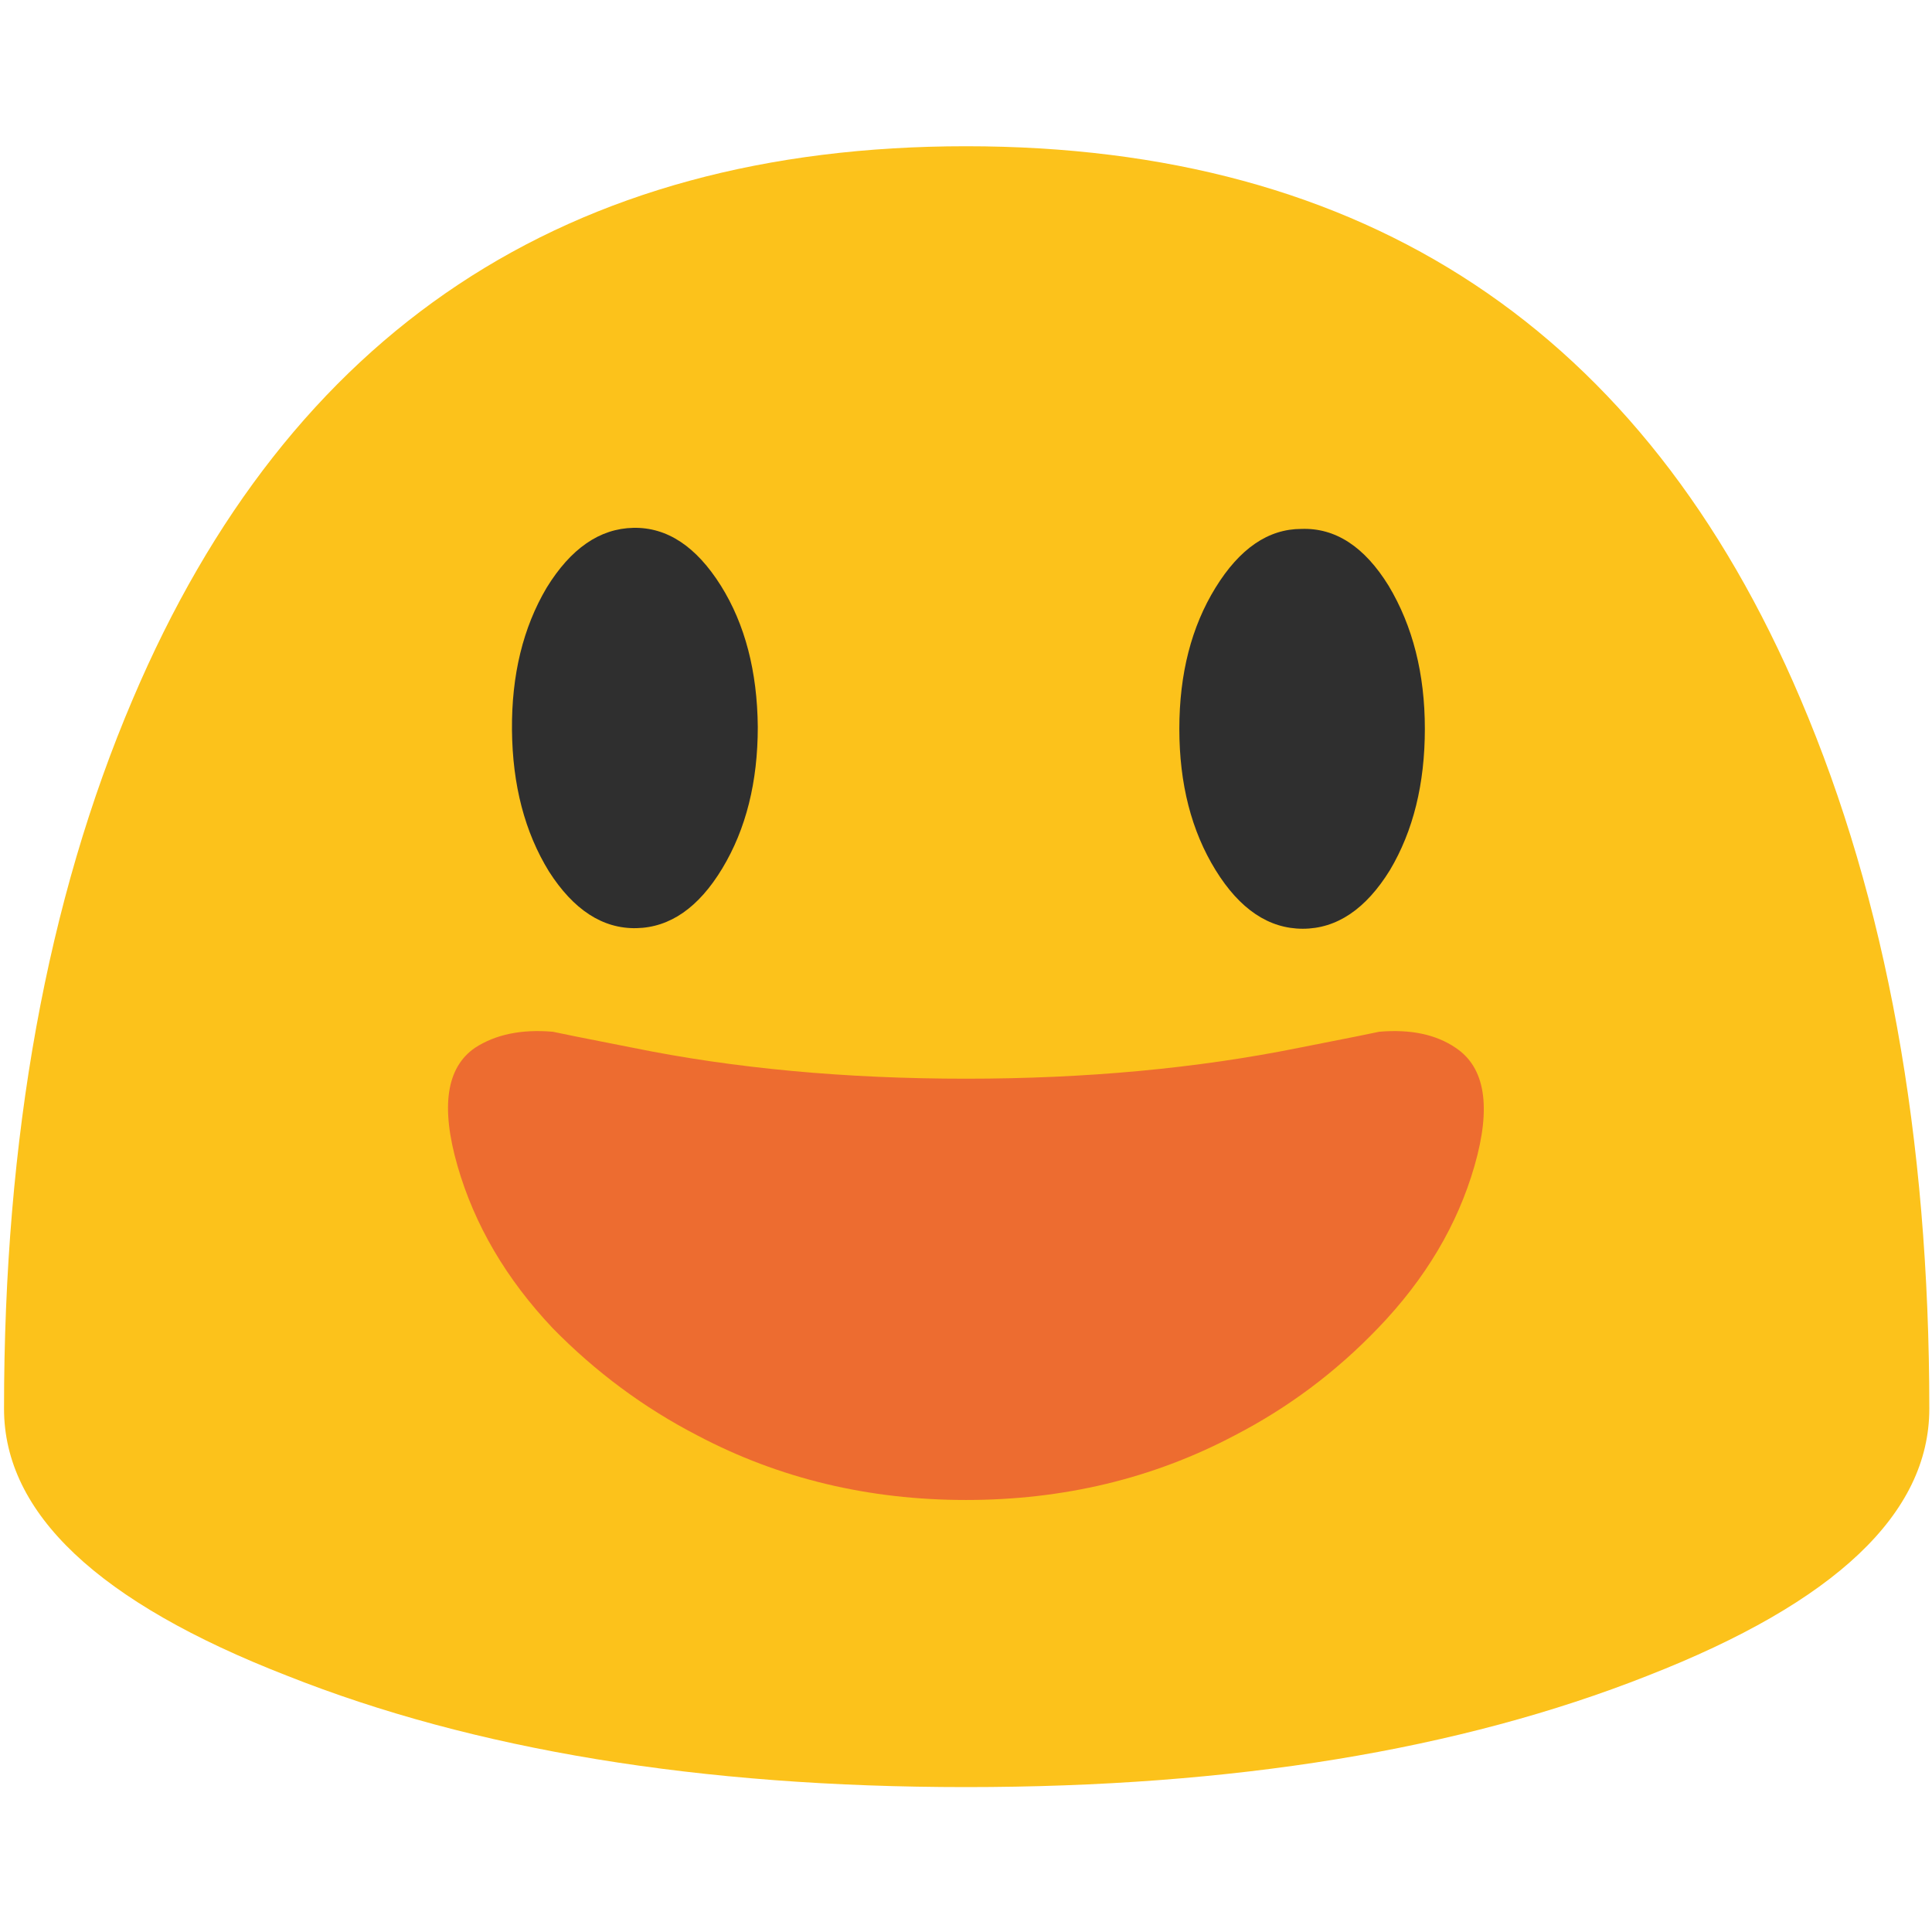<svg xmlns="http://www.w3.org/2000/svg" xmlns:xlink="http://www.w3.org/1999/xlink" preserveAspectRatio="none" viewBox="0 0 72 72"><defs><path fill="#FCC21B" d="M36 5.45q-22.3 0-31.05 20.6Q.15 37.3.15 52.5q0 5.85 10.55 9.95Q21.15 66.6 36 66.6q14.9 0 25.4-4.15 10.5-4.1 10.5-9.95 0-15.2-4.8-26.45Q58.35 5.45 36 5.45z" id="a"/><path fill="#ED6C30" d="M54.95 42.45q.95-3.3-.7-4.4-1.1-.75-2.85-.6-.2.05-3 .6Q42.7 39.2 36 39.2q-6.75 0-12.4-1.15-2.8-.55-3-.6-1.75-.15-2.9.6-1.6 1.1-.65 4.4.95 3.3 3.55 6.05 2.4 2.45 5.4 4 4.55 2.4 10 2.4t10-2.4q3-1.55 5.35-4 2.65-2.75 3.6-6.05z" id="b"/><path fill="#2F2F2F" d="M47.8 44.7q-2.45-2.85-5.8-2.8-3.35.05-5.75 2.9-2.35 2.9-2.3 6.9.05 4 2.45 6.85 2.45 2.8 5.8 2.75 3.35-.05 5.7-2.9t2.35-6.85q-.05-4.05-2.45-6.85z" id="c"/><path fill="#2F2F2F" d="M45.3 32.9q1.35 1.6 3.25 1.6t3.25-1.6q1.3-1.6 1.3-3.85t-1.35-3.9q-1.35-1.6-3.25-1.55-1.85 0-3.2 1.6t-1.35 3.85q0 2.25 1.35 3.85z" id="d"/></defs><use xlink:href="#a"/><use xlink:href="#b" transform="translate(0 1)"/><use xlink:href="#c" transform="matrix(.562 0 0 .769 0 -12.55)"/><use xlink:href="#d" transform="matrix(1 0 0 1.367 0 -12.55)"/></svg>